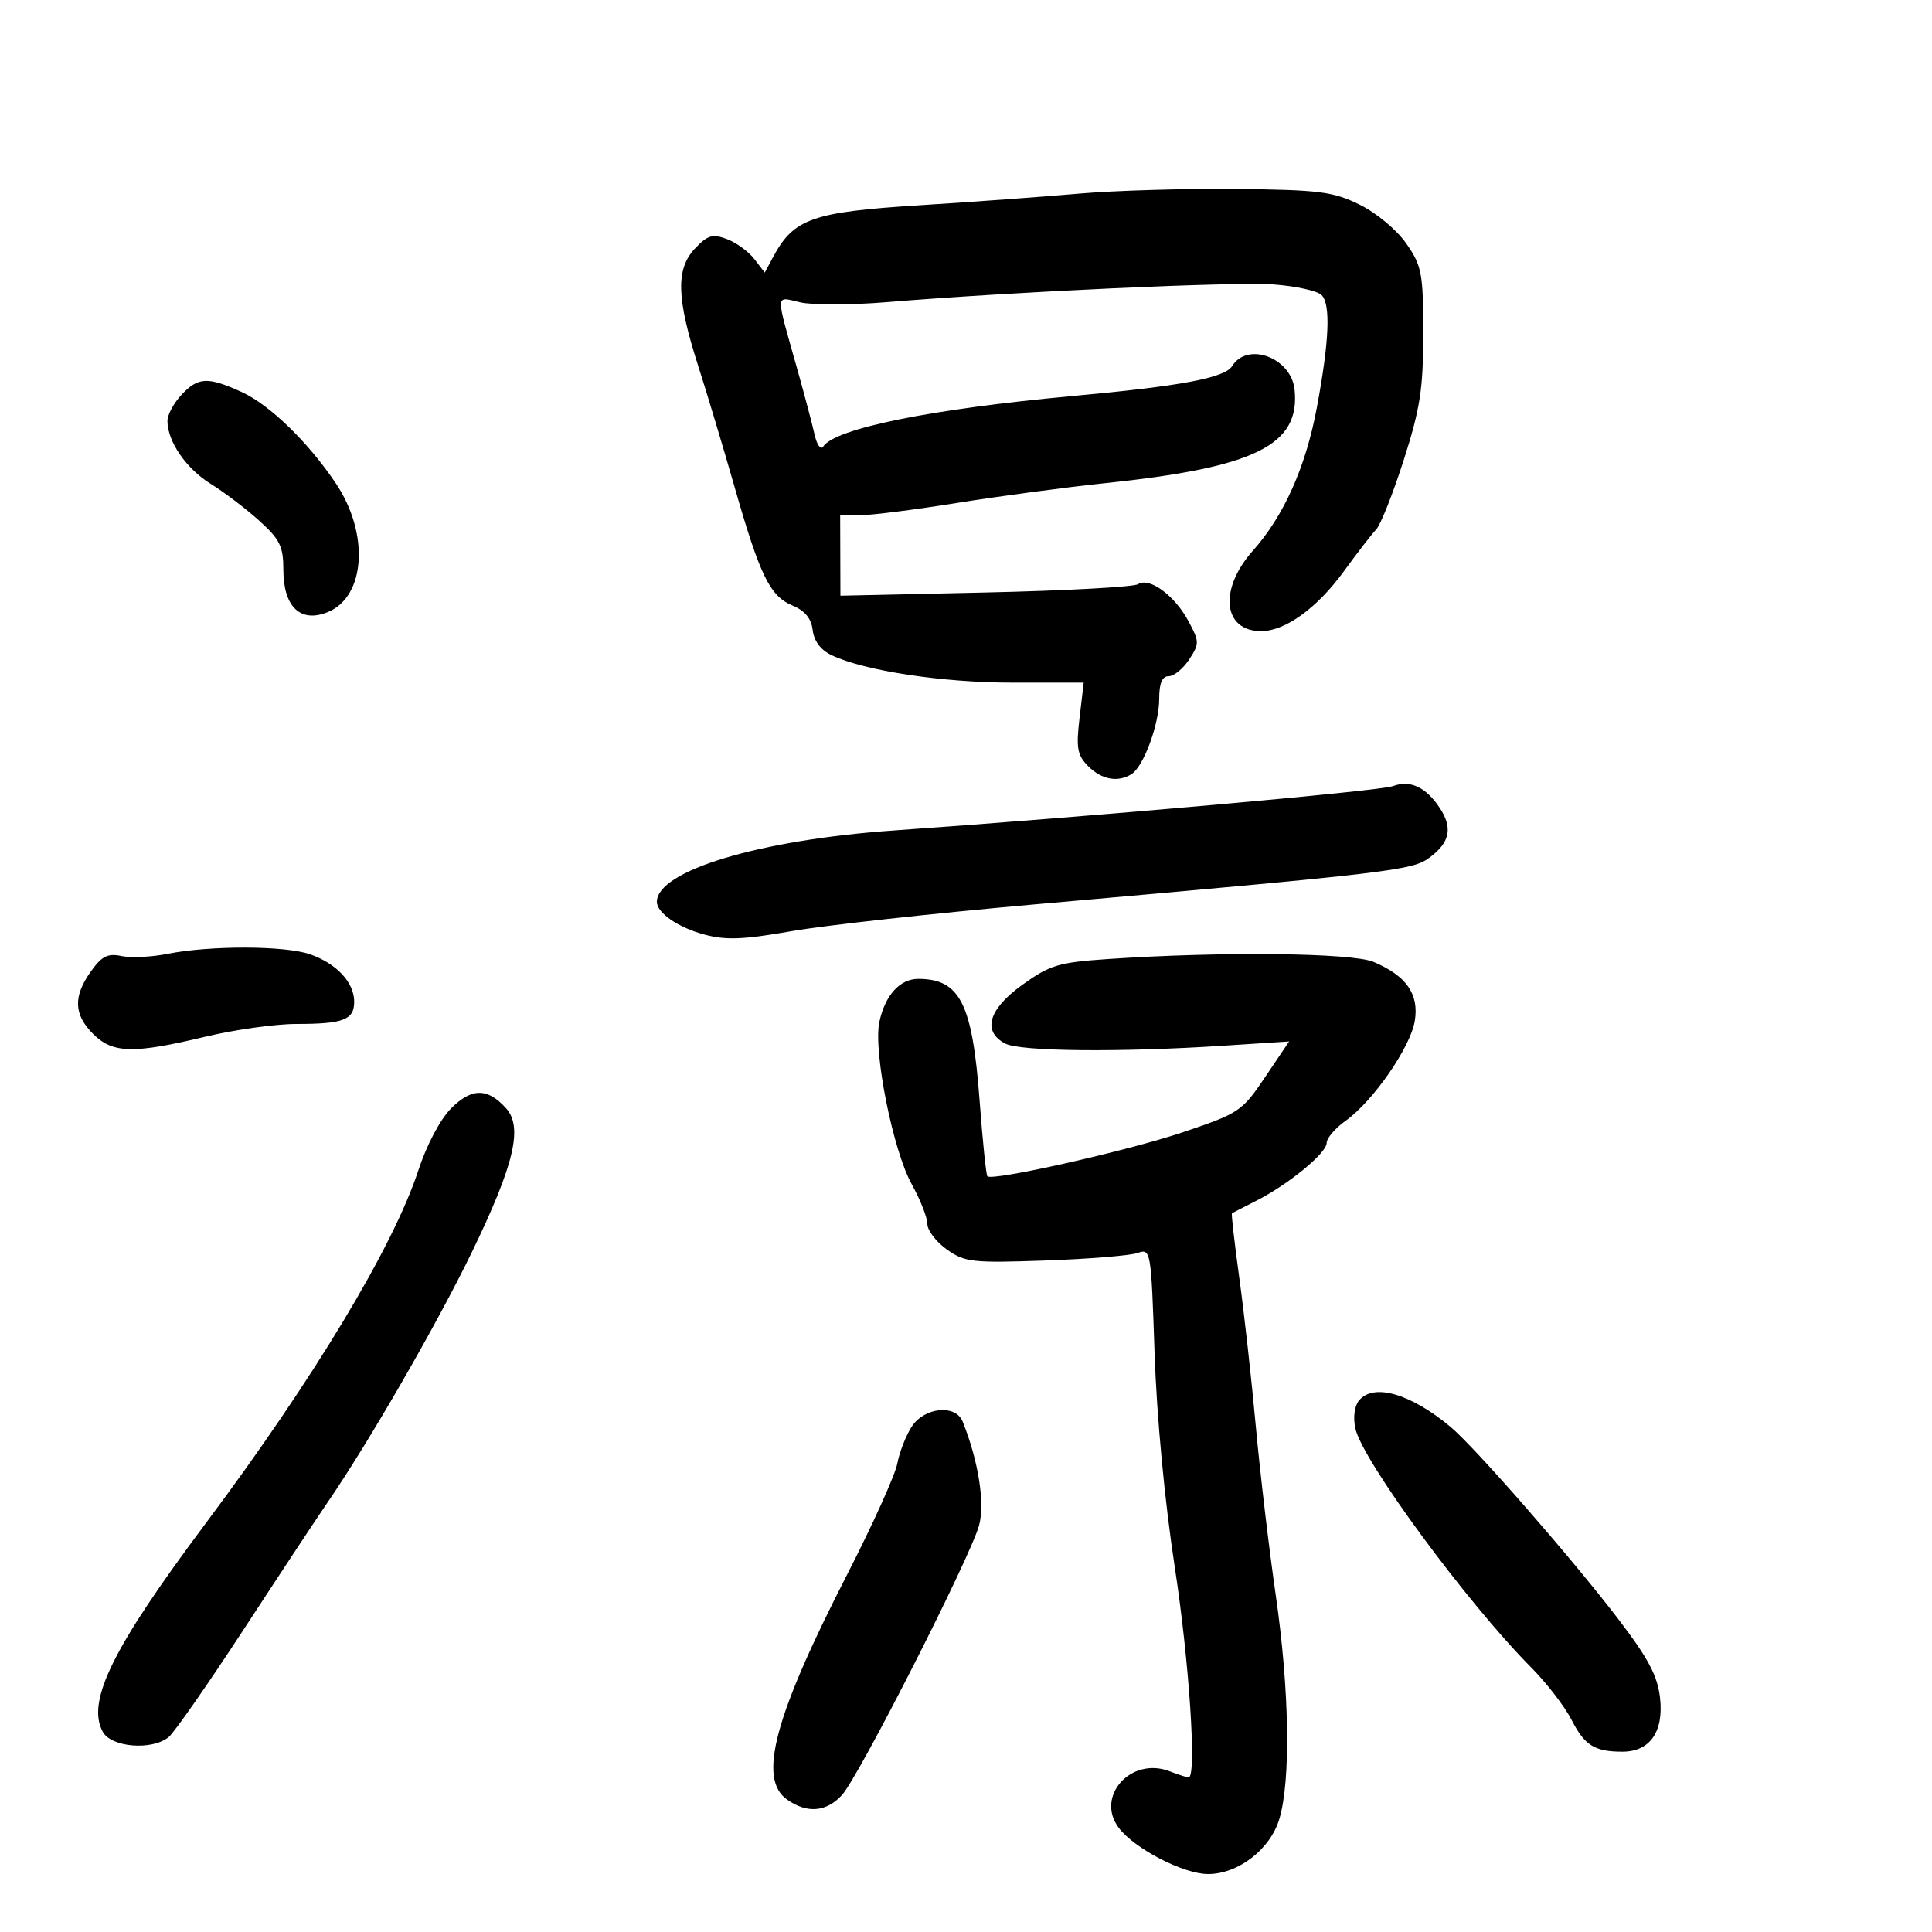 <svg xmlns="http://www.w3.org/2000/svg" width="300" height="300" viewBox="0 0 300 300" version="1.1">
	<path d="M 167.500 30.070 C 162 30.553, 150.922 31.361, 142.883 31.867 C 126.112 32.923, 123.246 33.935, 120.035 39.934 L 118.755 42.327 117.127 40.215 C 116.232 39.053, 114.313 37.660, 112.861 37.118 C 110.631 36.286, 109.863 36.517, 107.900 38.606 C 104.924 41.774, 105.046 46.298, 108.386 56.719 C 109.757 60.998, 112.297 69.450, 114.030 75.500 C 118.017 89.423, 119.553 92.572, 123.062 94.026 C 124.988 94.824, 125.984 96.036, 126.193 97.840 C 126.388 99.523, 127.446 100.936, 129.098 101.724 C 134.201 104.158, 146.308 106, 157.203 106 L 168.275 106 167.630 111.492 C 167.079 116.182, 167.278 117.278, 168.992 118.992 C 171.073 121.073, 173.618 121.530, 175.711 120.200 C 177.590 119.006, 180 112.448, 180 108.532 C 180 106.084, 180.453 105, 181.477 105 C 182.289 105, 183.719 103.833, 184.654 102.406 C 186.260 99.954, 186.254 99.626, 184.529 96.424 C 182.386 92.445, 178.468 89.577, 176.722 90.708 C 176.050 91.144, 165.375 91.725, 153 92 L 130.500 92.500 130.481 86.250 L 130.462 80 133.605 80 C 135.335 80, 142.093 79.142, 148.625 78.093 C 155.156 77.044, 165.475 75.666, 171.556 75.032 C 194.895 72.595, 201.920 69.131, 201.022 60.500 C 200.508 55.558, 193.728 53.003, 191.328 56.846 C 190.181 58.683, 183.436 59.947, 166.500 61.501 C 144.561 63.513, 129.646 66.539, 127.819 69.348 C 127.444 69.924, 126.841 69.069, 126.479 67.448 C 126.116 65.827, 124.934 61.350, 123.850 57.500 C 120.358 45.087, 120.318 46.057, 124.284 46.951 C 126.202 47.384, 132.210 47.371, 137.635 46.923 C 157.371 45.292, 191.653 43.724, 197.765 44.171 C 201.211 44.423, 204.561 45.161, 205.211 45.811 C 206.649 47.249, 206.412 52.948, 204.483 63.279 C 202.758 72.520, 199.368 80.099, 194.529 85.536 C 189.218 91.504, 189.897 98, 195.832 98 C 199.579 98, 204.526 94.419, 208.683 88.697 C 210.760 85.839, 213.015 82.921, 213.694 82.214 C 214.373 81.507, 216.295 76.664, 217.965 71.452 C 220.526 63.455, 221 60.386, 221 51.792 C 221 42.441, 220.786 41.299, 218.388 37.839 C 216.918 35.718, 213.749 33.072, 211.138 31.785 C 207.012 29.752, 204.900 29.483, 192 29.347 C 184.025 29.262, 173 29.588, 167.500 30.070 M 28.174 61.314 C 26.978 62.587, 26 64.410, 26 65.364 C 26 68.551, 28.913 72.783, 32.726 75.136 C 34.802 76.417, 38.188 78.988, 40.250 80.849 C 43.459 83.744, 44 84.843, 44 88.461 C 44 94.253, 46.678 96.790, 50.931 95.029 C 56.776 92.608, 57.370 82.829, 52.145 75.050 C 47.839 68.638, 41.861 62.842, 37.523 60.871 C 32.239 58.471, 30.781 58.540, 28.174 61.314 M 216.301 122.067 C 214.273 122.833, 169.976 126.770, 138.735 128.960 C 117.884 130.422, 102 135.213, 102 140.039 C 102 141.742, 105.242 143.989, 109.295 145.095 C 112.671 146.017, 115.352 145.918, 122.900 144.593 C 128.070 143.685, 144.945 141.824, 160.400 140.457 C 216.455 135.498, 219.309 135.160, 221.996 133.156 C 225.142 130.809, 225.605 128.572, 223.583 125.486 C 221.450 122.231, 218.961 121.062, 216.301 122.067 M 26 148.117 C 23.525 148.611, 20.311 148.761, 18.858 148.452 C 16.732 147.999, 15.803 148.467, 14.108 150.849 C 11.345 154.729, 11.445 157.536, 14.455 160.545 C 17.486 163.577, 20.692 163.659, 31.813 160.993 C 36.386 159.897, 42.761 159, 45.982 159 C 53.329 159, 55 158.360, 55 155.546 C 55 152.542, 52.242 149.593, 48.101 148.169 C 44.197 146.827, 32.603 146.799, 26 148.117 M 172 148.922 C 164.380 149.440, 163.008 149.854, 158.750 152.920 C 153.493 156.704, 152.488 160.121, 156.070 162.037 C 158.365 163.266, 173.830 163.425, 189.838 162.386 L 200.176 161.715 196.455 167.240 C 192.858 172.581, 192.429 172.868, 183.617 175.833 C 175.042 178.719, 154.099 183.433, 153.320 182.653 C 153.123 182.457, 152.578 177.143, 152.108 170.844 C 150.985 155.792, 149.066 152, 142.573 152 C 139.727 152, 137.422 154.563, 136.542 158.703 C 135.581 163.228, 138.658 178.640, 141.568 183.876 C 142.906 186.283, 144 189.065, 144 190.058 C 144 191.051, 145.358 192.831, 147.018 194.013 C 149.805 195.997, 150.976 196.129, 162.268 195.733 C 168.996 195.497, 175.453 194.974, 176.618 194.570 C 178.705 193.847, 178.744 194.075, 179.284 210.168 C 179.612 219.966, 180.865 233.232, 182.416 243.327 C 184.670 258.007, 185.854 276, 184.565 276 C 184.326 276, 182.976 275.561, 181.565 275.025 C 175.607 272.759, 170.068 278.938, 173.701 283.798 C 176.129 287.046, 183.752 291, 187.587 291 C 192.266 291, 197.232 287.173, 198.647 282.478 C 200.451 276.495, 200.227 262.416, 198.095 247.673 C 197.047 240.428, 195.656 228.650, 195.005 221.500 C 194.354 214.350, 193.206 204.018, 192.453 198.541 C 191.701 193.063, 191.179 188.508, 191.293 188.418 C 191.407 188.328, 193.075 187.460, 195 186.490 C 200.014 183.963, 206 179.062, 206 177.484 C 206 176.743, 207.317 175.199, 208.926 174.052 C 213.217 170.997, 219.026 162.613, 219.691 158.516 C 220.366 154.355, 218.382 151.521, 213.282 149.362 C 209.932 147.944, 189.589 147.727, 172 148.922 M 70.071 172.083 C 68.367 173.787, 66.254 177.778, 64.956 181.743 C 61.080 193.585, 48.677 214.178, 31.976 236.500 C 17.515 255.829, 13.400 264.142, 15.943 268.894 C 17.247 271.330, 23.550 271.857, 26.176 269.750 C 27.032 269.063, 32.287 261.525, 37.852 253 C 43.418 244.475, 49.211 235.700, 50.726 233.500 C 57.169 224.145, 67.914 205.519, 73.327 194.322 C 79.865 180.799, 81.228 175.015, 78.570 172.077 C 75.701 168.907, 73.245 168.909, 70.071 172.083 M 211.034 217.459 C 210.317 218.323, 210.082 220.099, 210.459 221.812 C 211.558 226.815, 227.757 248.836, 237.748 258.909 C 240.153 261.333, 242.975 264.990, 244.018 267.035 C 246.058 271.033, 247.598 272, 251.927 272 C 256.201 272, 258.363 268.909, 257.769 263.645 C 257.383 260.214, 255.943 257.500, 251.257 251.370 C 244.018 241.901, 229.017 224.720, 225.229 221.558 C 219.044 216.397, 213.293 214.737, 211.034 217.459 M 141.589 221.504 C 140.687 222.882, 139.672 225.469, 139.335 227.254 C 138.998 229.039, 135.486 236.808, 131.531 244.519 C 120.227 266.556, 117.646 276.238, 122.223 279.443 C 125.335 281.624, 128.299 281.382, 130.727 278.750 C 133.332 275.928, 150.695 241.779, 152.033 236.847 C 152.966 233.410, 151.929 226.856, 149.486 220.750 C 148.399 218.033, 143.561 218.495, 141.589 221.504" stroke="none" fill="black" fill-rule="evenodd"/>
</svg>